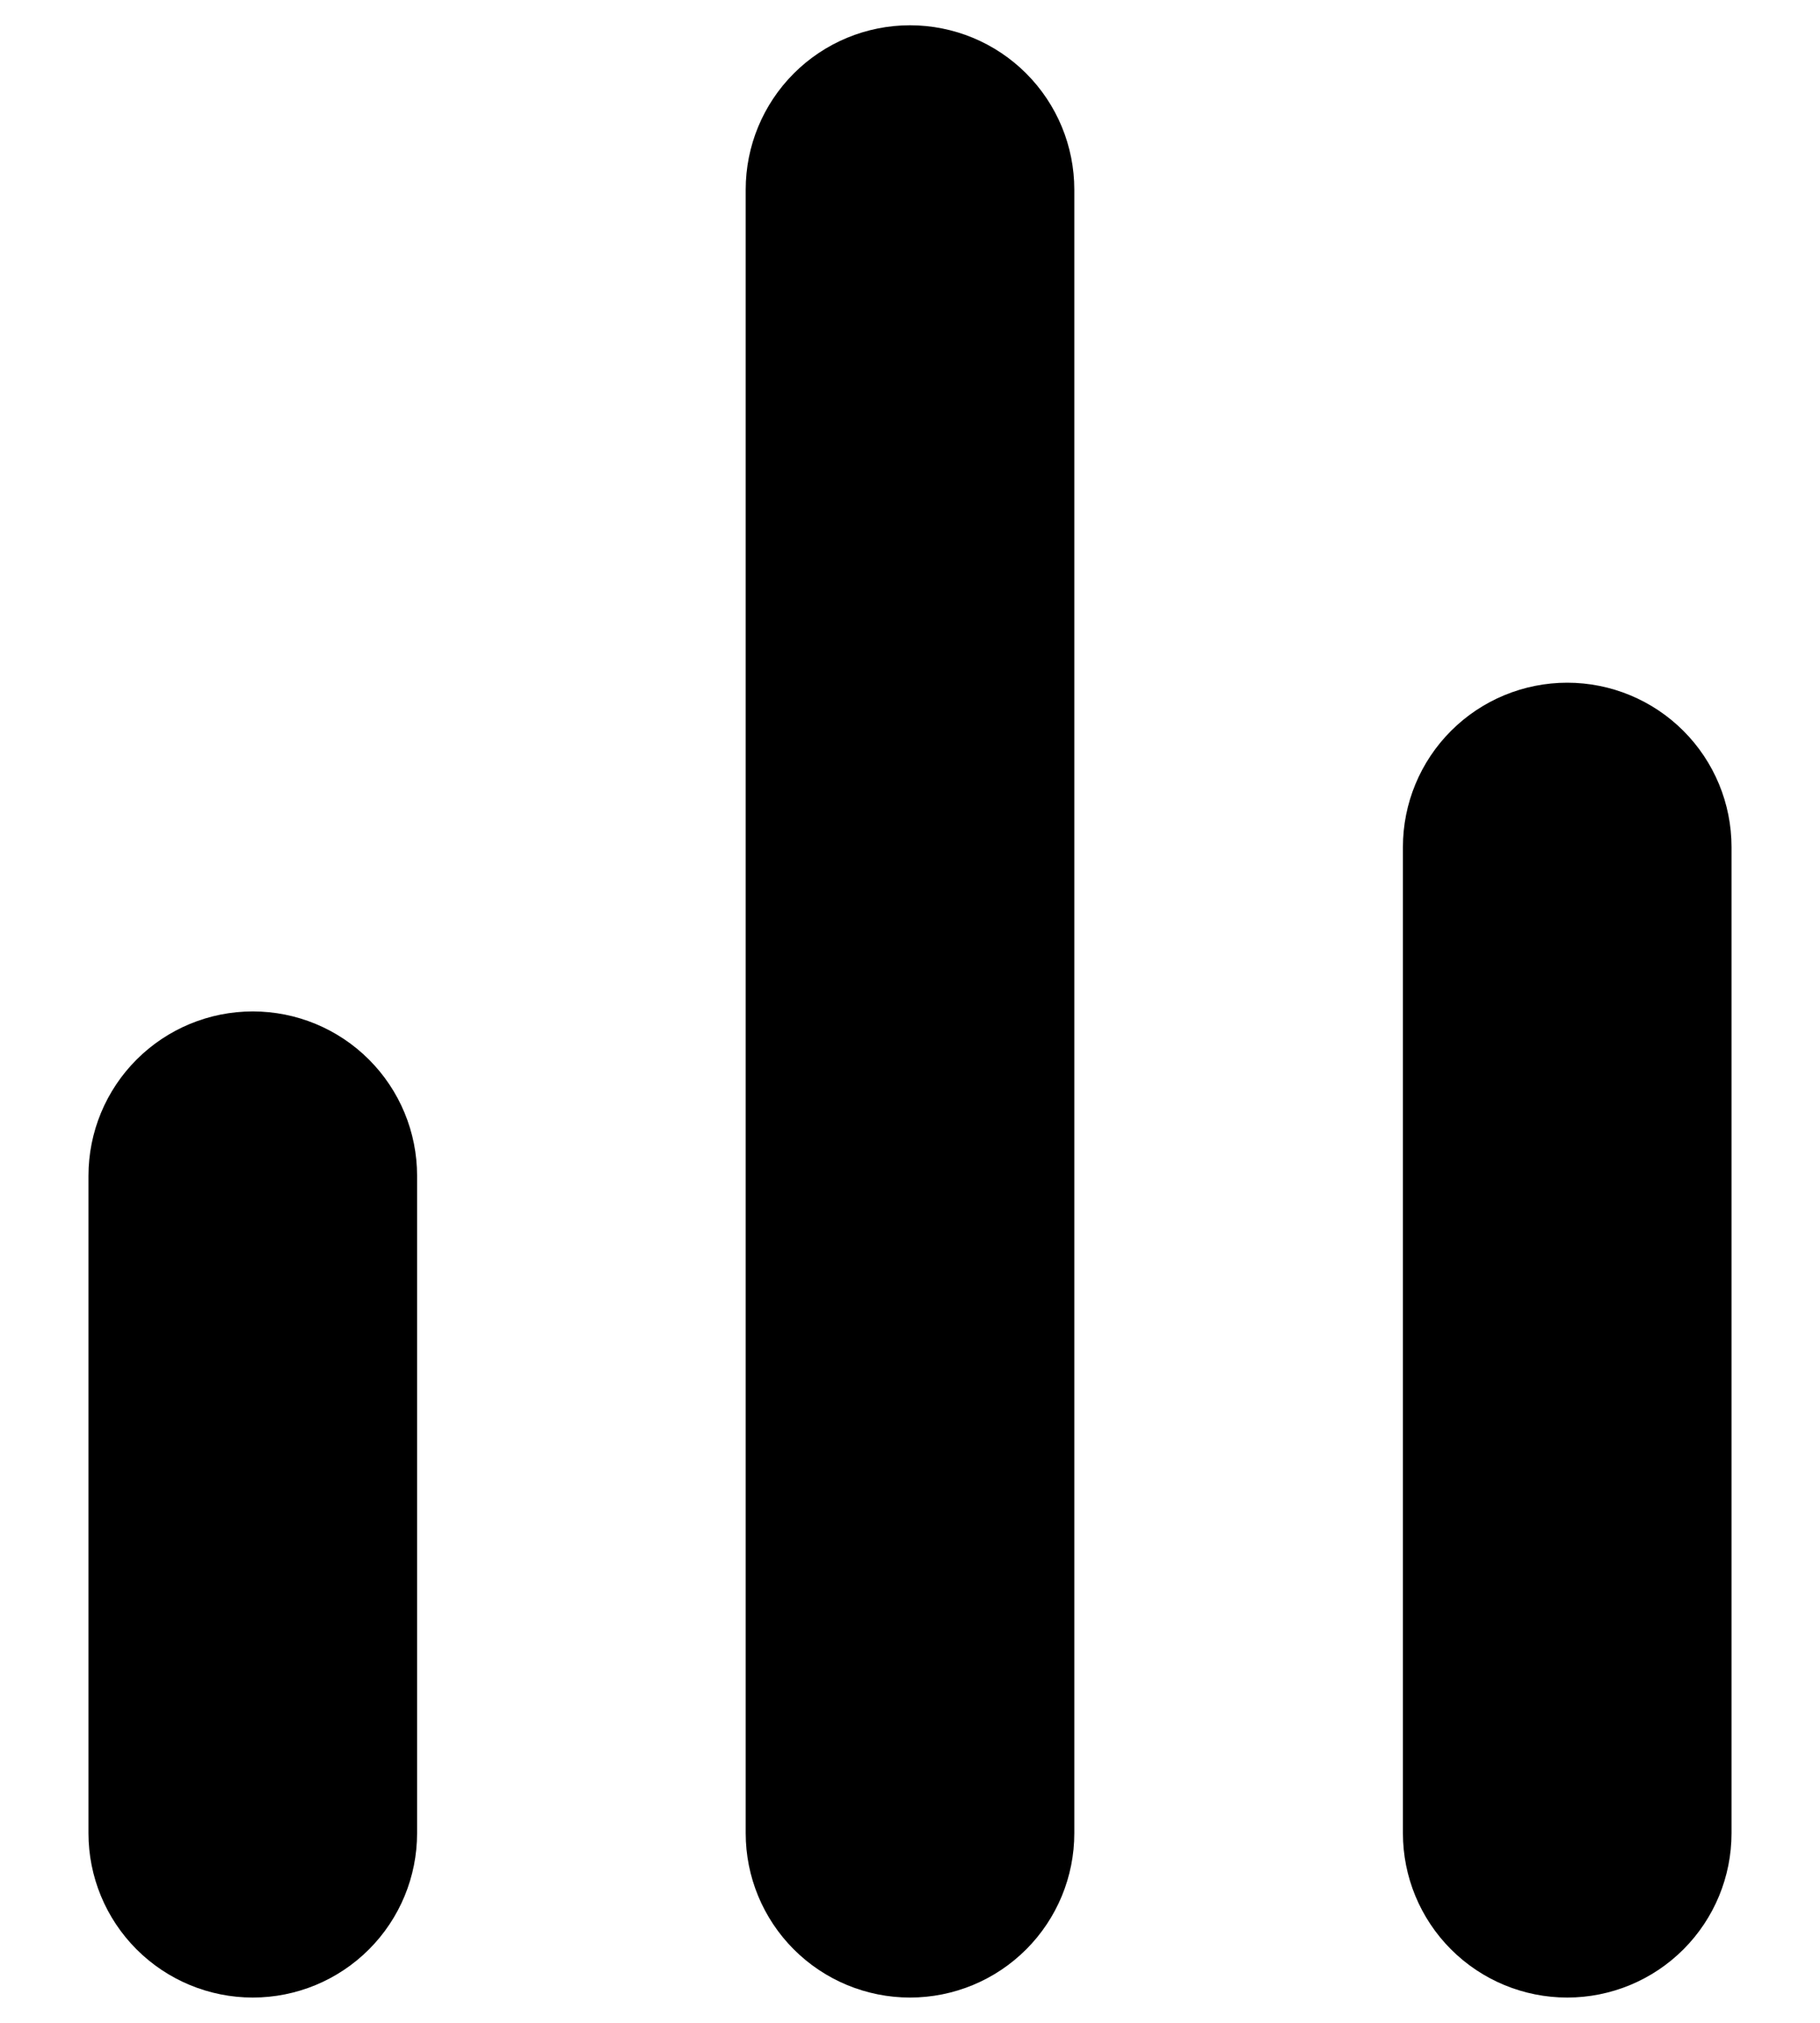 <svg width="18" height="20" viewBox="0 0 18 20" fill="none" xmlns="http://www.w3.org/2000/svg">
<path d="M9 0.25C9.431 0.25 9.844 0.421 10.149 0.726C10.454 1.031 10.625 1.444 10.625 1.875V18.125C10.625 18.556 10.454 18.969 10.149 19.274C9.844 19.579 9.431 19.75 9 19.75C8.569 19.75 8.156 19.579 7.851 19.274C7.546 18.969 7.375 18.556 7.375 18.125V1.875C7.375 1.444 7.546 1.031 7.851 0.726C8.156 0.421 8.569 0.25 9 0.25ZM15.5 6.75C15.931 6.75 16.344 6.921 16.649 7.226C16.954 7.531 17.125 7.944 17.125 8.375V18.125C17.125 18.556 16.954 18.969 16.649 19.274C16.344 19.579 15.931 19.75 15.5 19.75C15.069 19.75 14.656 19.579 14.351 19.274C14.046 18.969 13.875 18.556 13.875 18.125V8.375C13.875 7.944 14.046 7.531 14.351 7.226C14.656 6.921 15.069 6.75 15.5 6.75ZM4.125 11.625C4.125 11.194 3.954 10.781 3.649 10.476C3.344 10.171 2.931 10 2.5 10C2.069 10 1.656 10.171 1.351 10.476C1.046 10.781 0.875 11.194 0.875 11.625V18.125C0.875 18.556 1.046 18.969 1.351 19.274C1.656 19.579 2.069 19.75 2.5 19.75C2.931 19.75 3.344 19.579 3.649 19.274C3.954 18.969 4.125 18.556 4.125 18.125V11.625Z" fill="black"/>
</svg>
